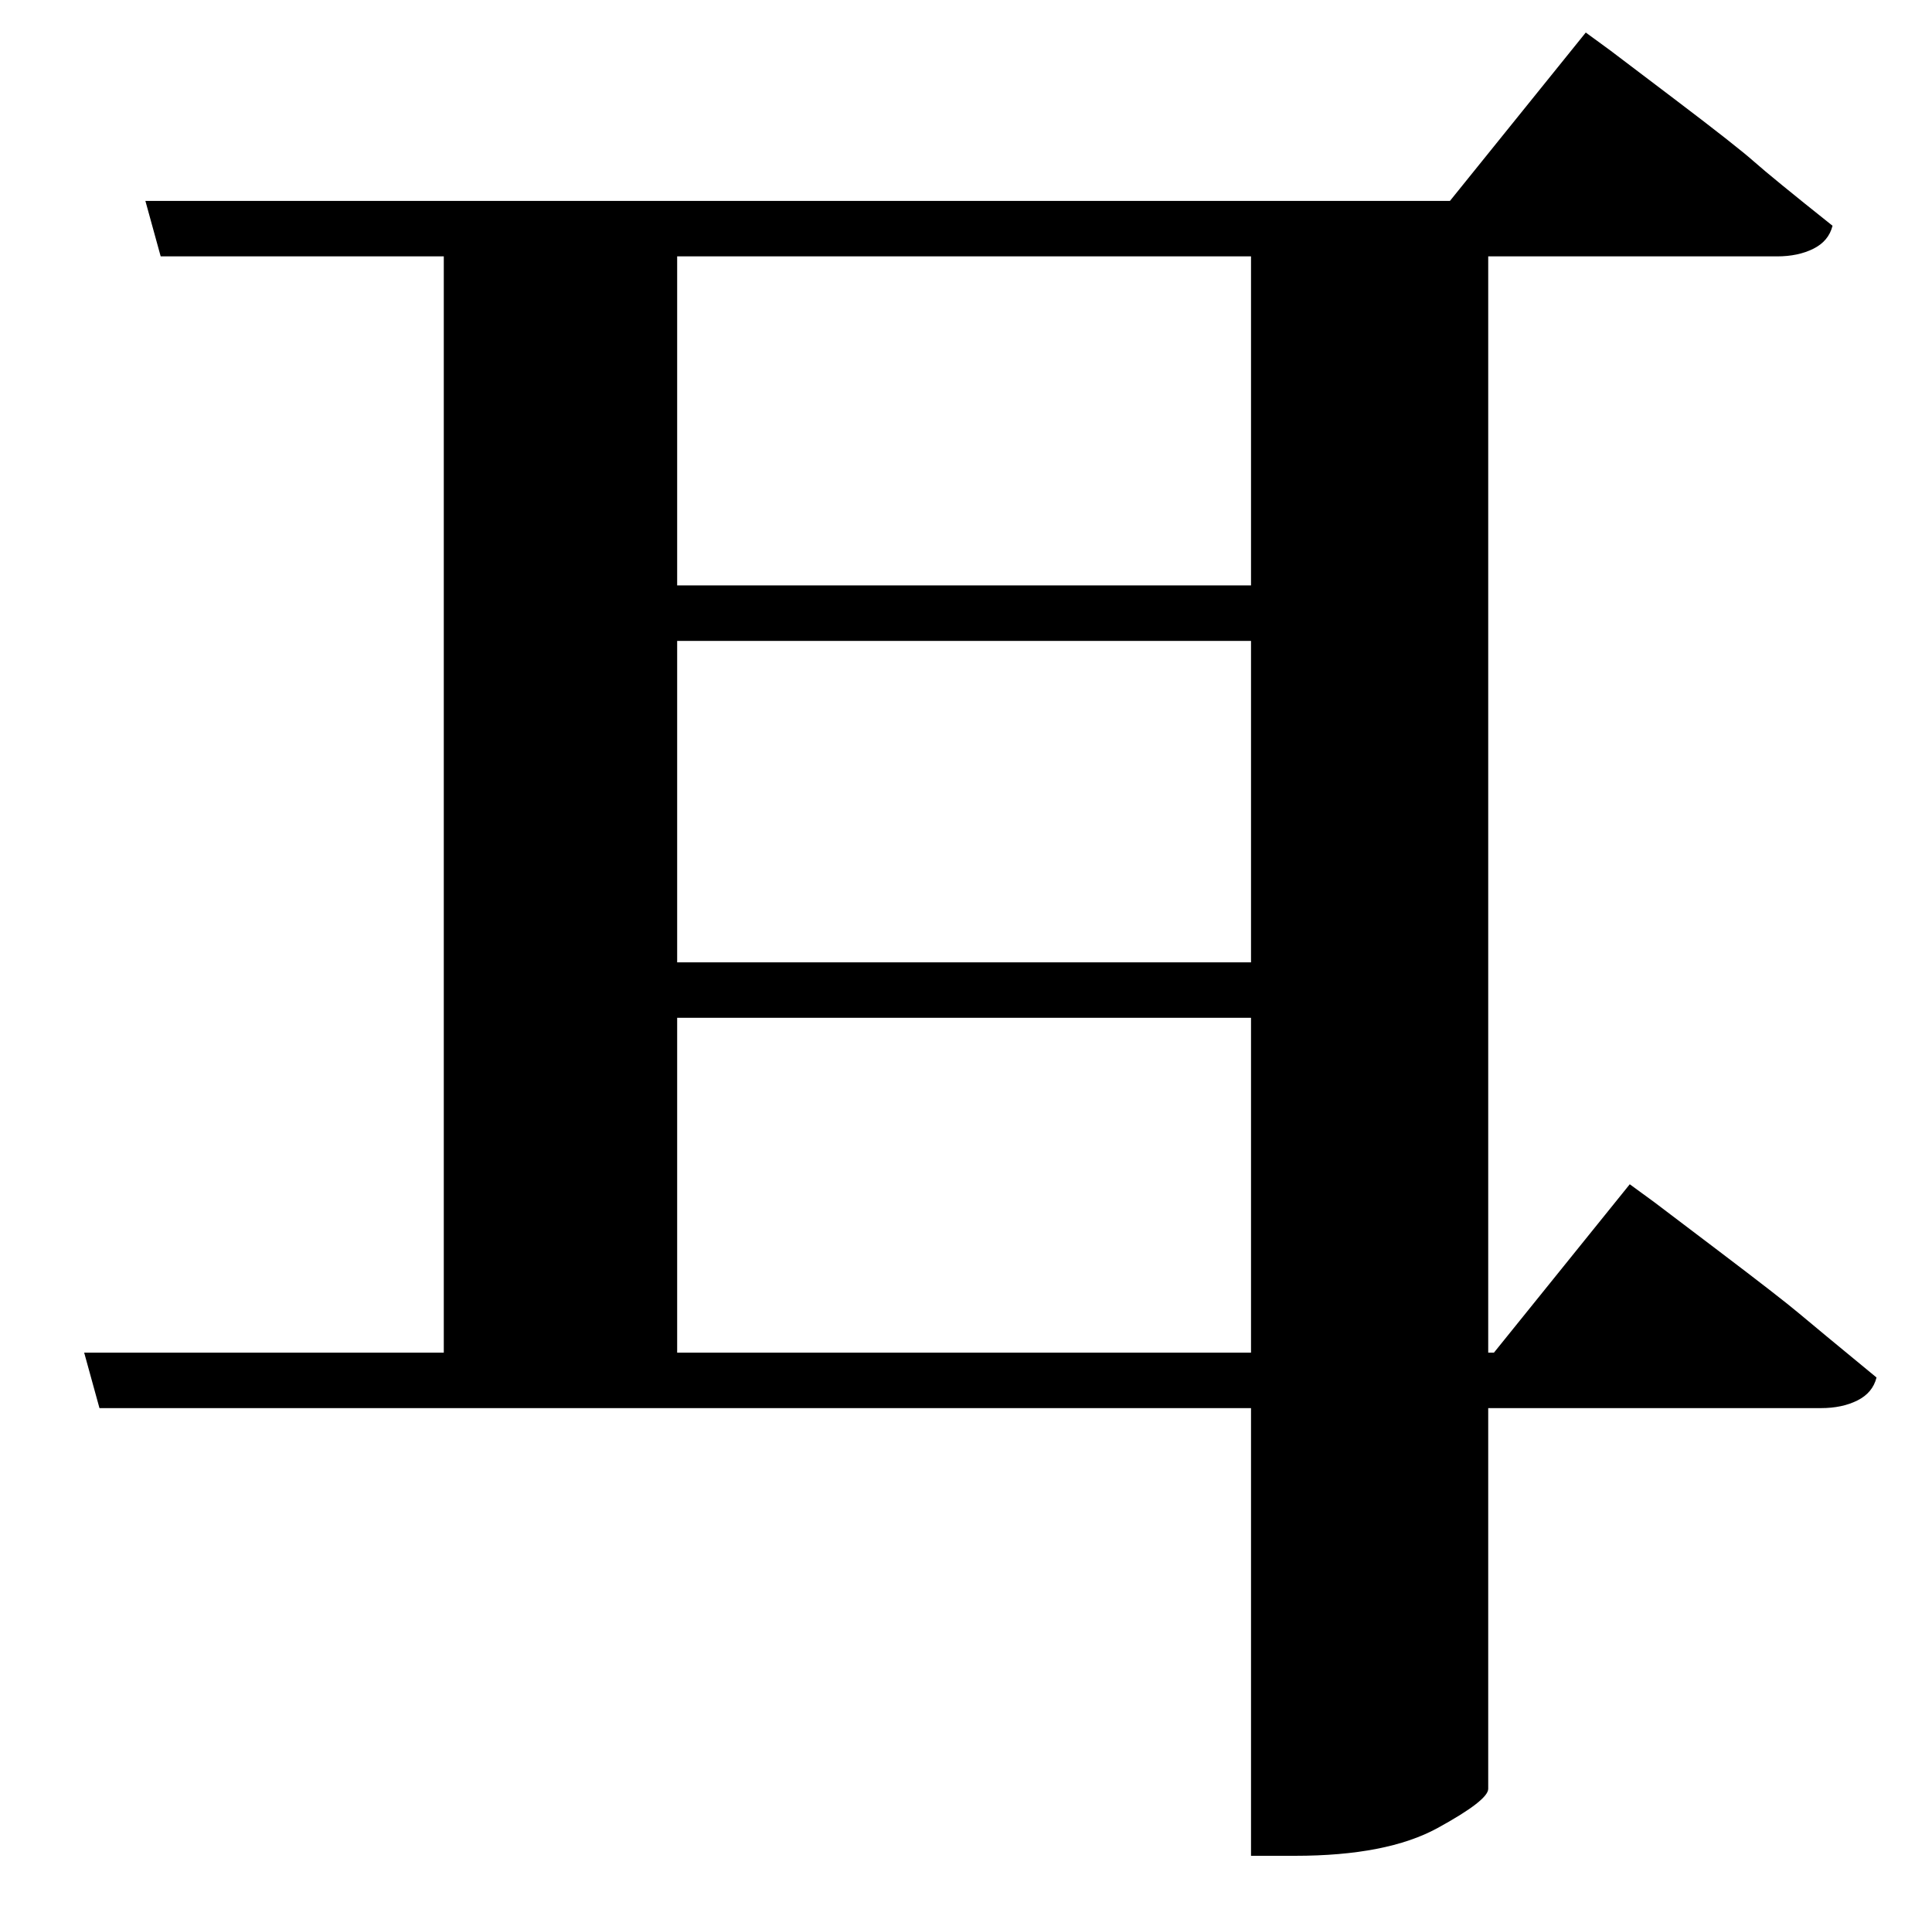 <?xml version="1.0" standalone="no"?>
<!DOCTYPE svg PUBLIC "-//W3C//DTD SVG 1.1//EN" "http://www.w3.org/Graphics/SVG/1.1/DTD/svg11.dtd" >
<svg xmlns="http://www.w3.org/2000/svg" xmlns:xlink="http://www.w3.org/1999/xlink" version="1.1" viewBox="-10 0 1010 1000">
   <path fill="currentColor"
d="M344 707h300v-175h-300v175zM644 134h-300v172h300v-172zM344 335v168h300v-168h-300zM771 707l71 -88l13 9.5t33 25t42.5 33t40.5 33.5q-2 8 -10 12t-19 4h-174v199q0 6 -26.5 20.5t-74.5 14.5h-23v-234h-602l-8 -29h188v-573h-148l-8 -29h682l71 -88l13 9.5t33 25
t42 33t41 33.5q-2 8 -10 12t-19 4h-151v573h3z" />
</svg>
